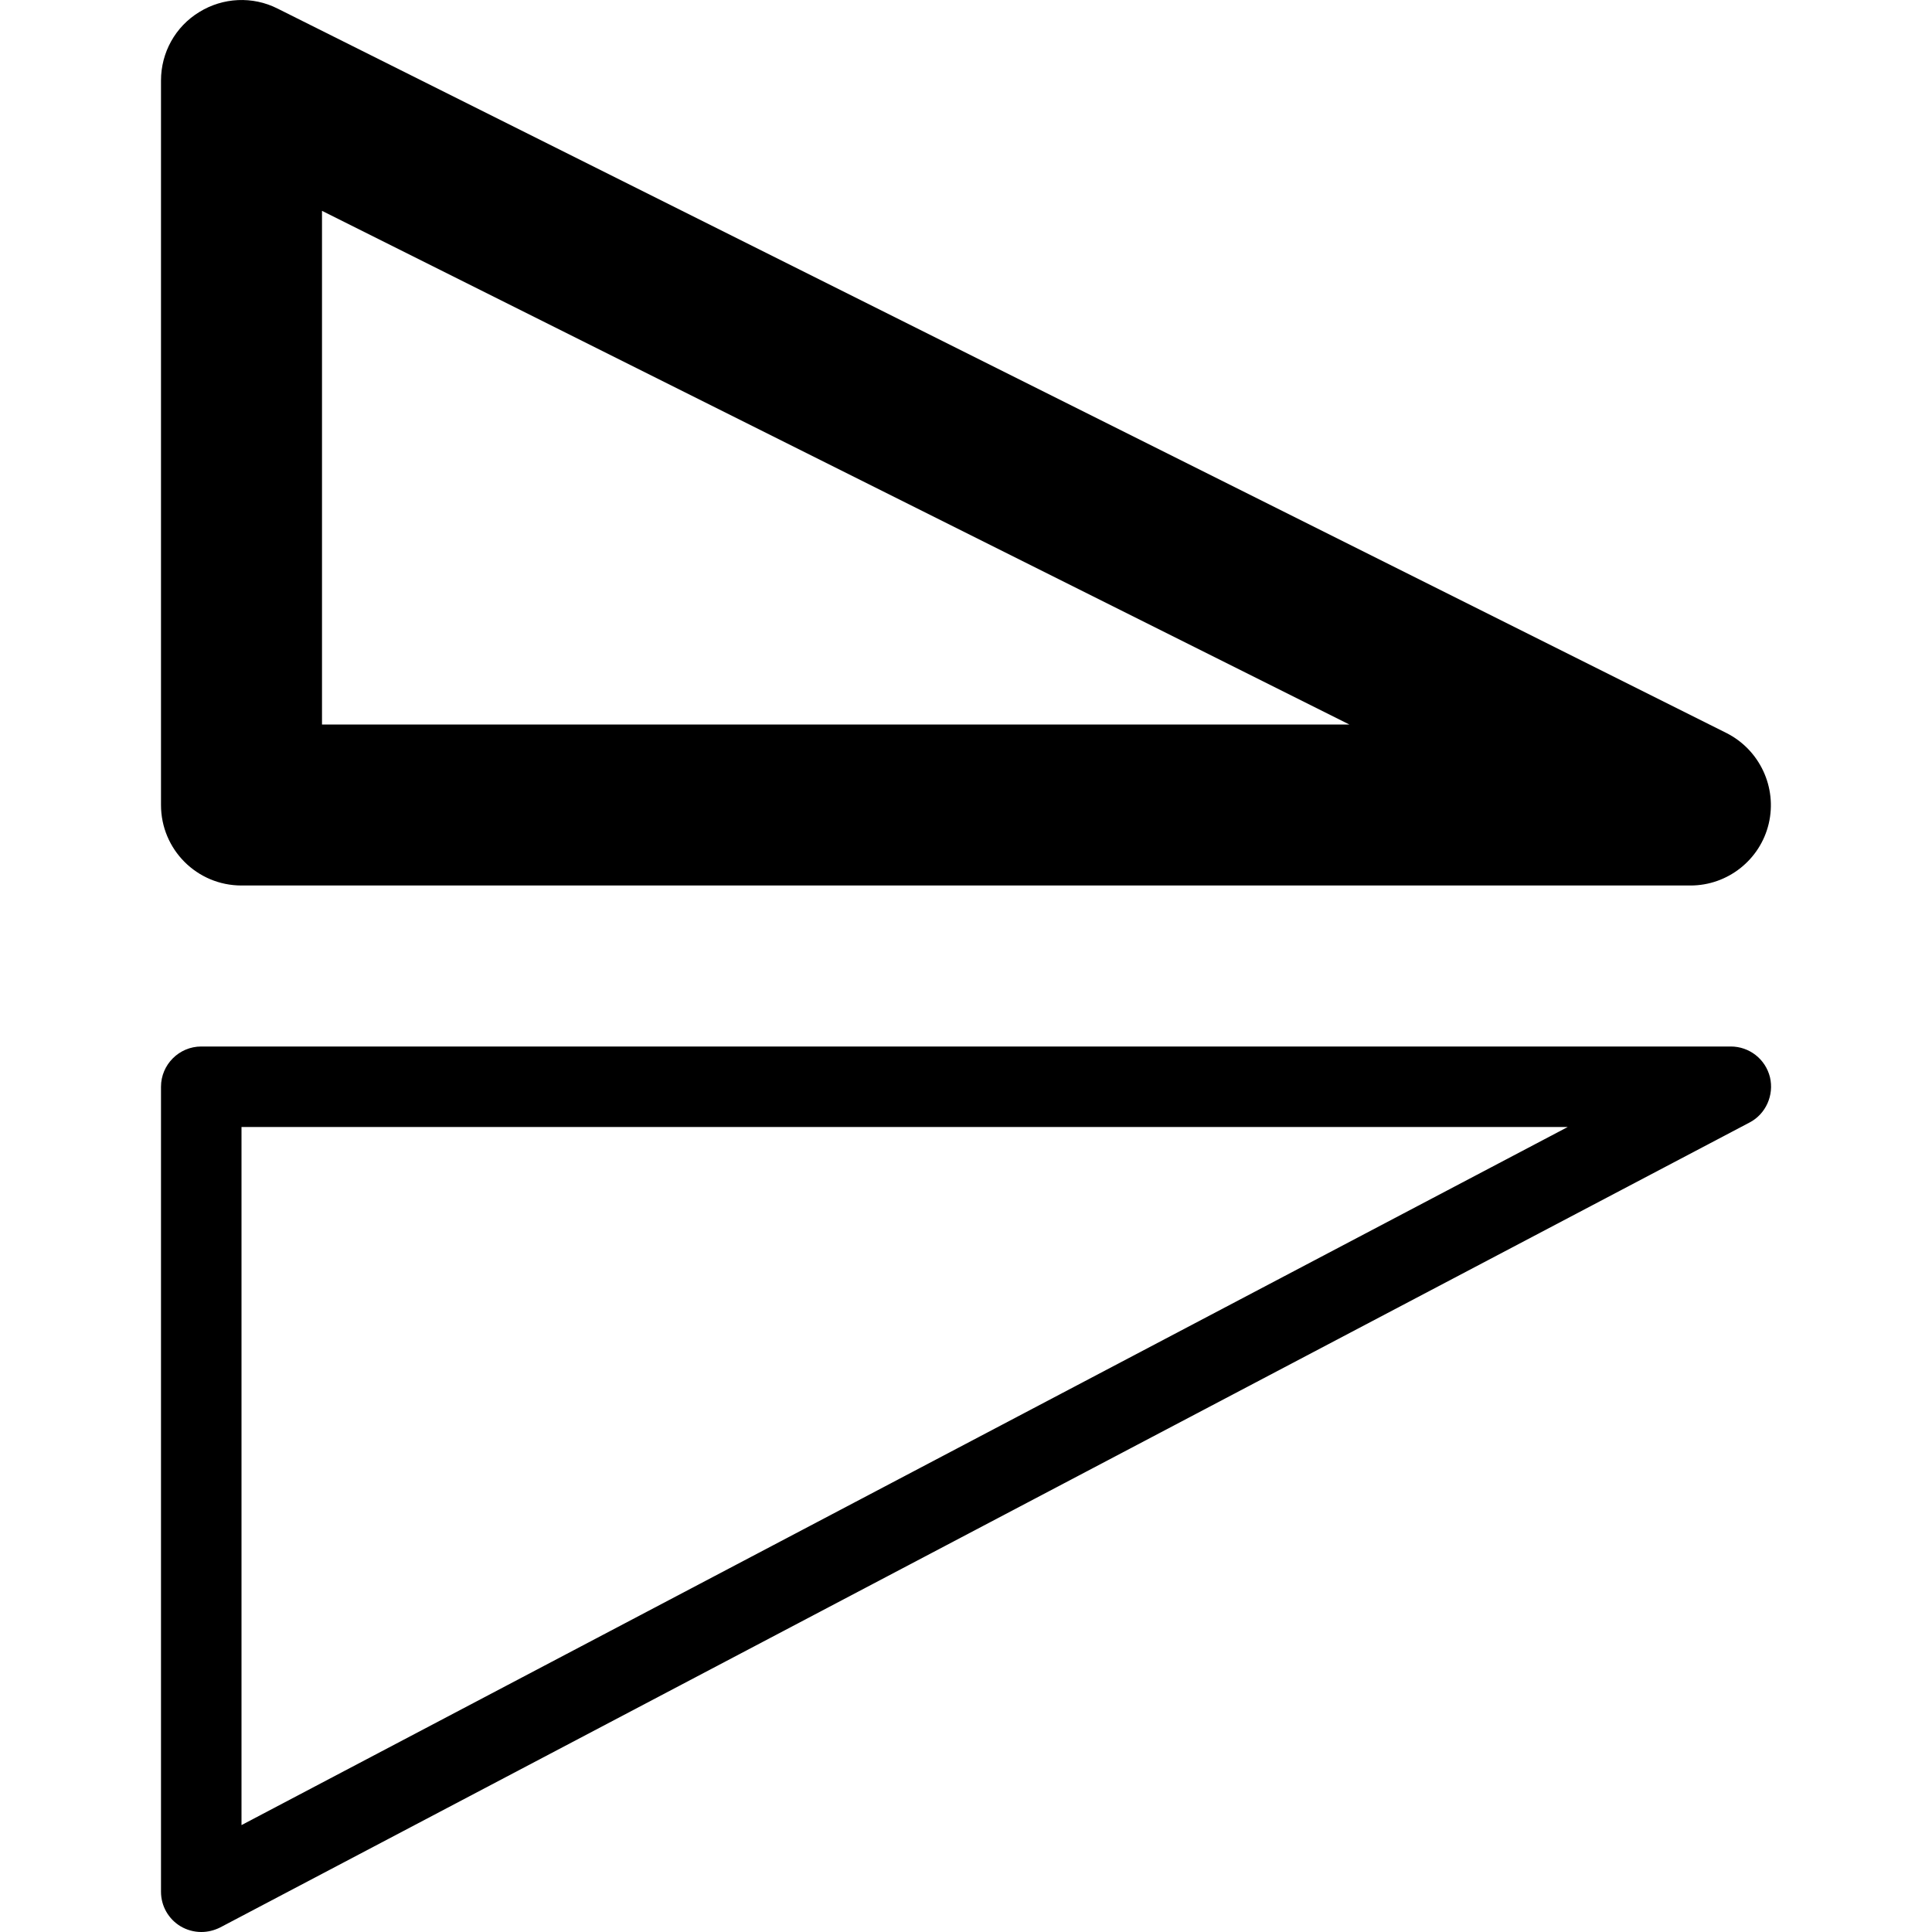 <!-- Generated by IcoMoon.io -->
<svg version="1.1" xmlns="http://www.w3.org/2000/svg" width="24" height="24" viewBox="0 0 24 24">
<path d="M3 11h18c0.462 0 0.866-0.319 0.972-0.769s-0.112-0.916-0.525-1.125l-18-9c-0.309-0.156-0.678-0.138-0.972 0.044-0.297 0.181-0.475 0.503-0.475 0.85v9c0 0.553 0.447 1 1 1zM4 2.619l12.762 6.381h-12.762v-6.381z"></path>
<path d="M21.5 13h-19c-0.275 0-0.5 0.225-0.5 0.5v10c0 0.175 0.091 0.337 0.241 0.428 0.078 0.047 0.169 0.072 0.259 0.072 0.081 0 0.159-0.019 0.234-0.056l19-10c0.203-0.106 0.306-0.341 0.253-0.563-0.056-0.225-0.256-0.381-0.487-0.381zM3 22.672v-8.672h16.475l-16.475 8.672z"></path>
</svg>
